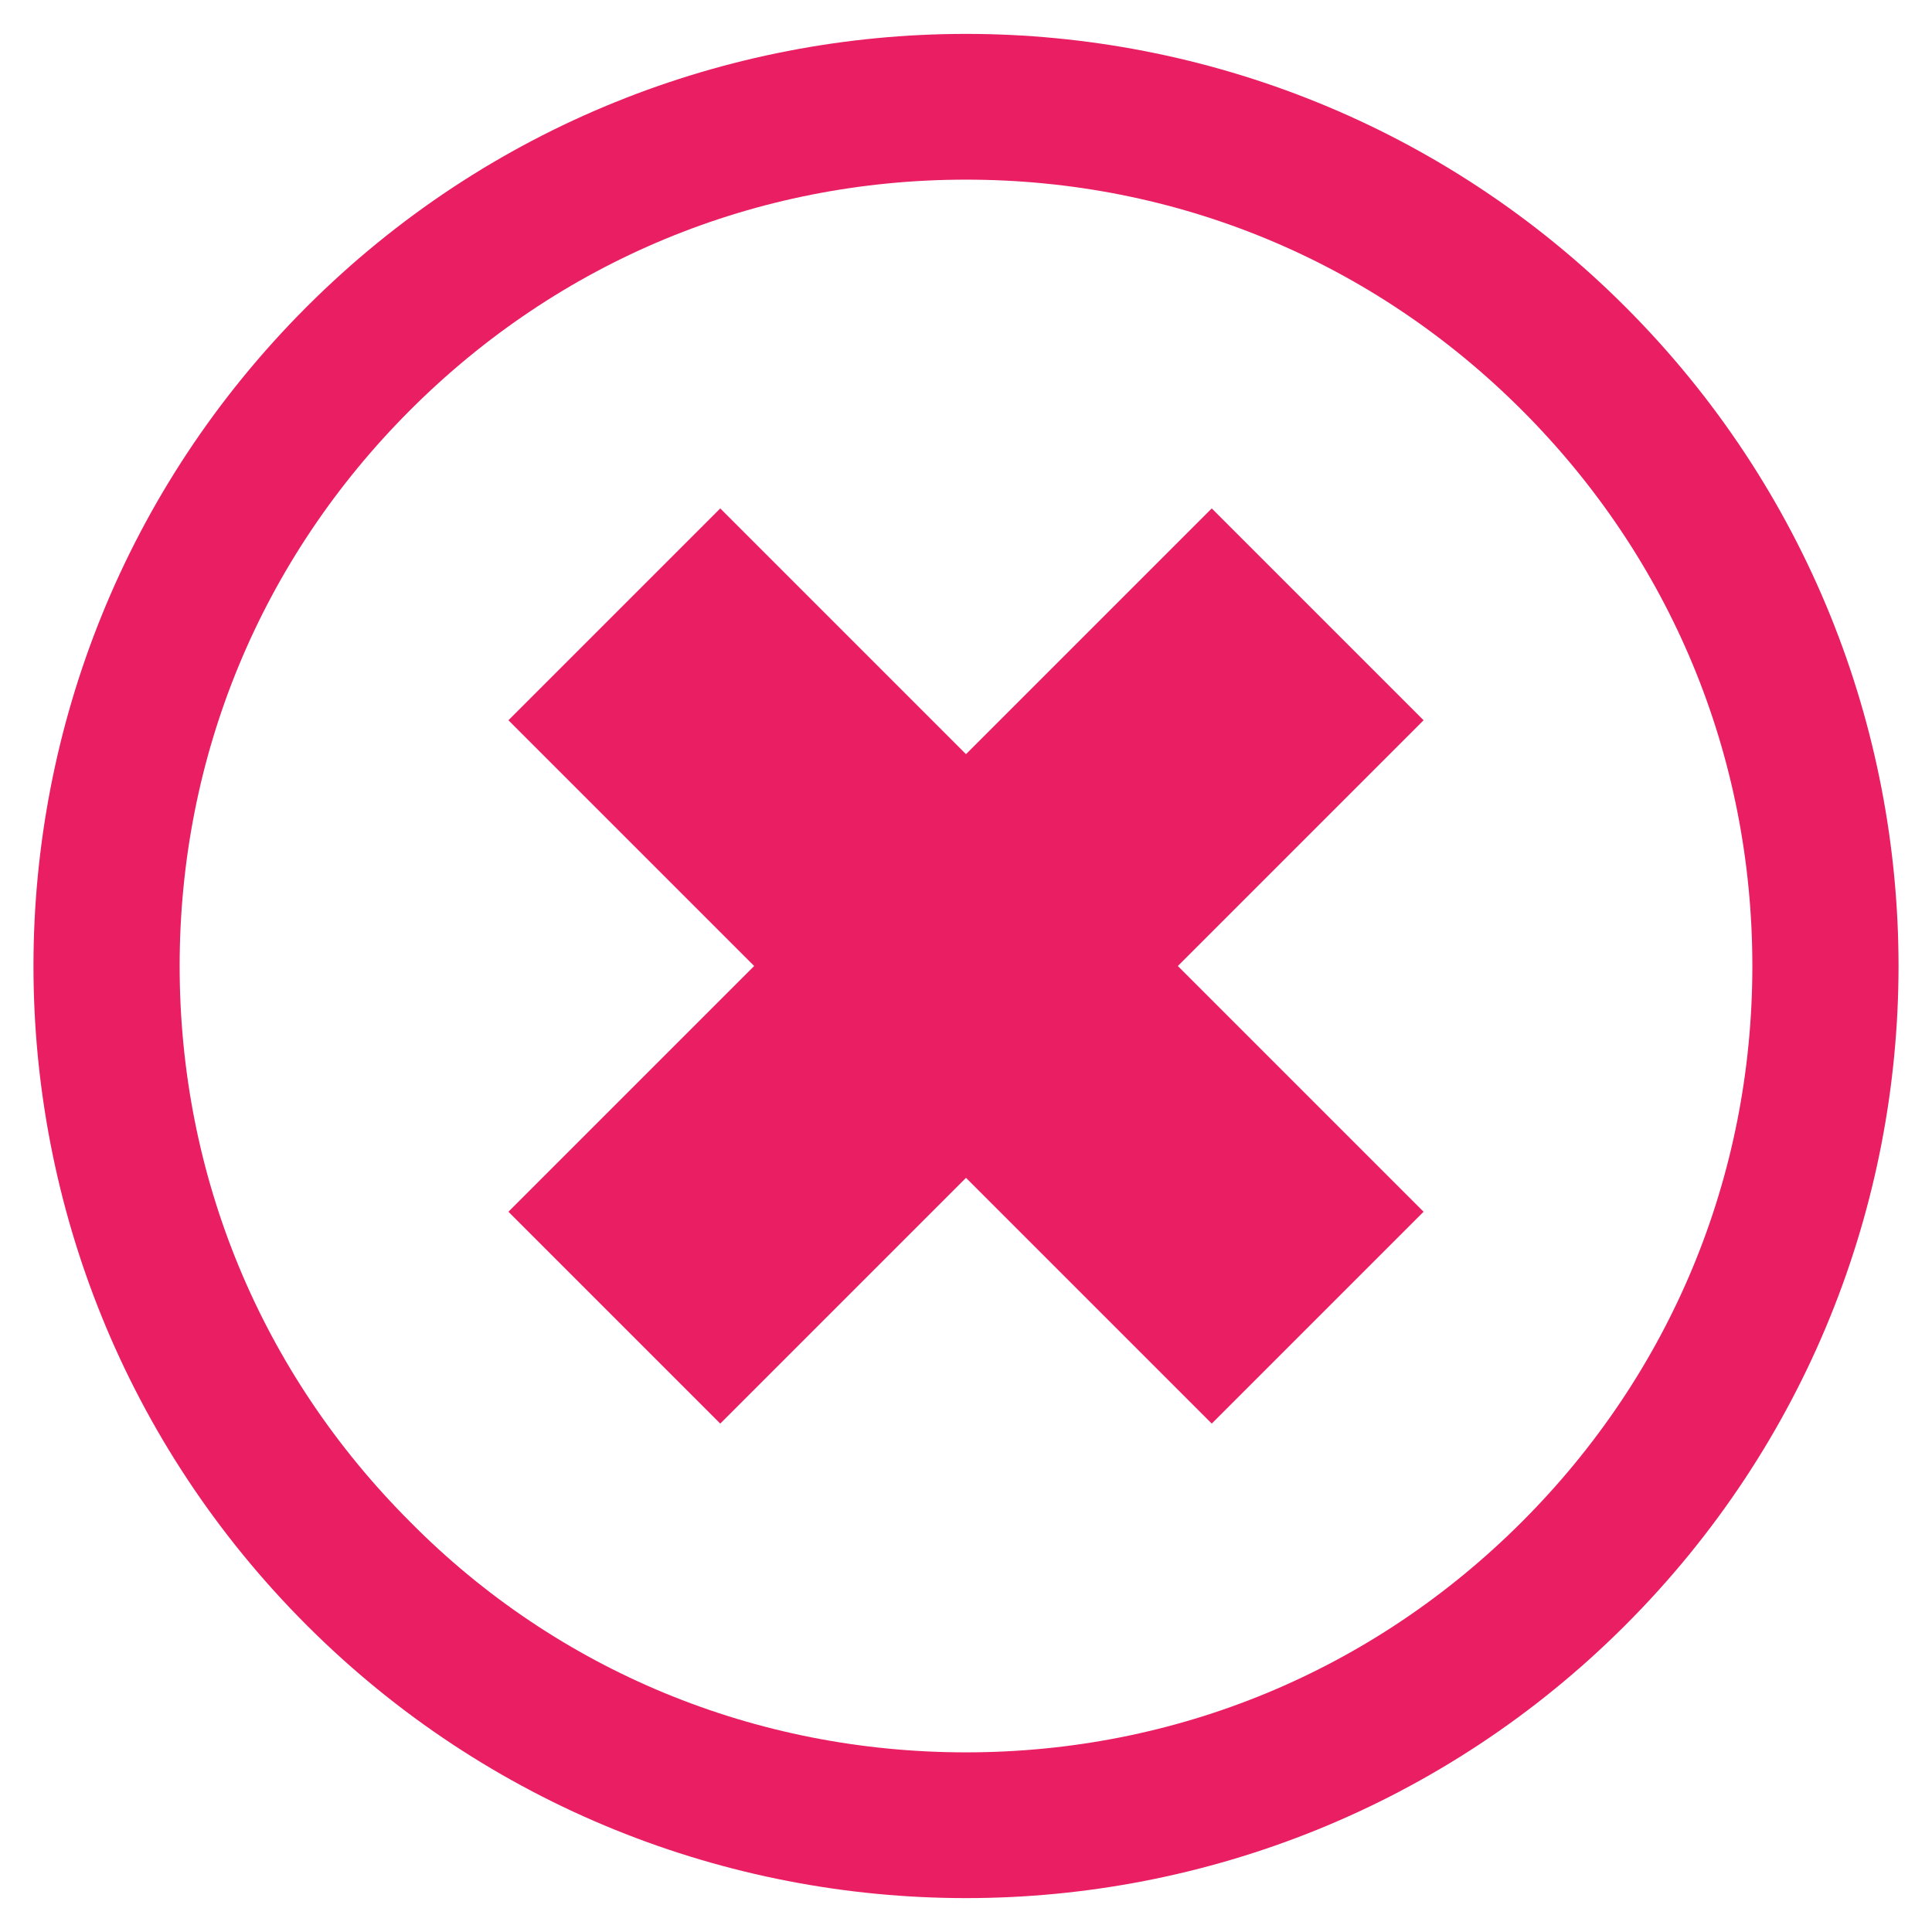 <?xml version="1.0" encoding="utf-8"?>
<!-- Generator: Adobe Illustrator 21.0.0, SVG Export Plug-In . SVG Version: 6.00 Build 0)  -->
<svg version="1.1" id="Layer_1" xmlns="http://www.w3.org/2000/svg" xmlns:xlink="http://www.w3.org/1999/xlink" x="0px" y="0px"
	 viewBox="0 0 114 114" style="enable-background:new 0 0 114 114;" xml:space="preserve">
<style type="text/css">
	.st0{fill:#9CCC65;}
	.st1{fill:#E91E63;}
</style>
<g id="Check">
	<path class="st0" d="M245.6,15.4C234,3.8,218.7-2,203.5-2S173,3.8,161.4,15.4c-23.2,23.2-23.2,60.9,0,84.1
		c11.6,11.6,26.8,17.4,42.1,17.4s30.5-5.8,42.1-17.4C268.8,76.3,268.8,38.7,245.6,15.4z M239,93c-9.5,9.5-22.1,14.7-35.5,14.7
		s-26-5.2-35.5-14.7c-19.6-19.6-19.6-51.4,0-71c9.5-9.5,22.1-14.7,35.5-14.7s26,5.2,35.5,14.7C258.6,41.6,258.6,73.4,239,93z"/>
	<polygon class="st0" points="195.4,57.4 183.1,44 169.5,57.6 169.5,57.6 195.1,83.2 238.3,40 228.4,29.9 	"/>
</g>
<g id="Delete">
	<polygon class="st1" points="71.5,30 57,44.5 42.5,30 30,42.5 44.5,57 30,71.5 42.5,84 57,69.5 71.5,84 84,71.5 69.5,57 84,42.5 	
		"/>
	<path class="st1" d="M95.9,18.1C85.2,7.4,71.1,2,57,2S28.8,7.4,18.1,18.1c-21.5,21.5-21.5,56.3,0,77.8C28.8,106.6,42.9,112,57,112
		s28.2-5.4,38.9-16.1C117.4,74.4,117.4,39.6,95.9,18.1z M89.8,89.8C81,98.6,69.4,103.4,57,103.4s-24.1-4.8-32.8-13.6
		C15.4,81,10.6,69.4,10.6,57c0-12.4,4.8-24,13.6-32.8c8.8-8.8,20.4-13.6,32.8-13.6s24,4.8,32.8,13.6h0c8.8,8.8,13.6,20.4,13.6,32.8
		C103.4,69.4,98.6,81,89.8,89.8z"/>
</g>
</svg>
